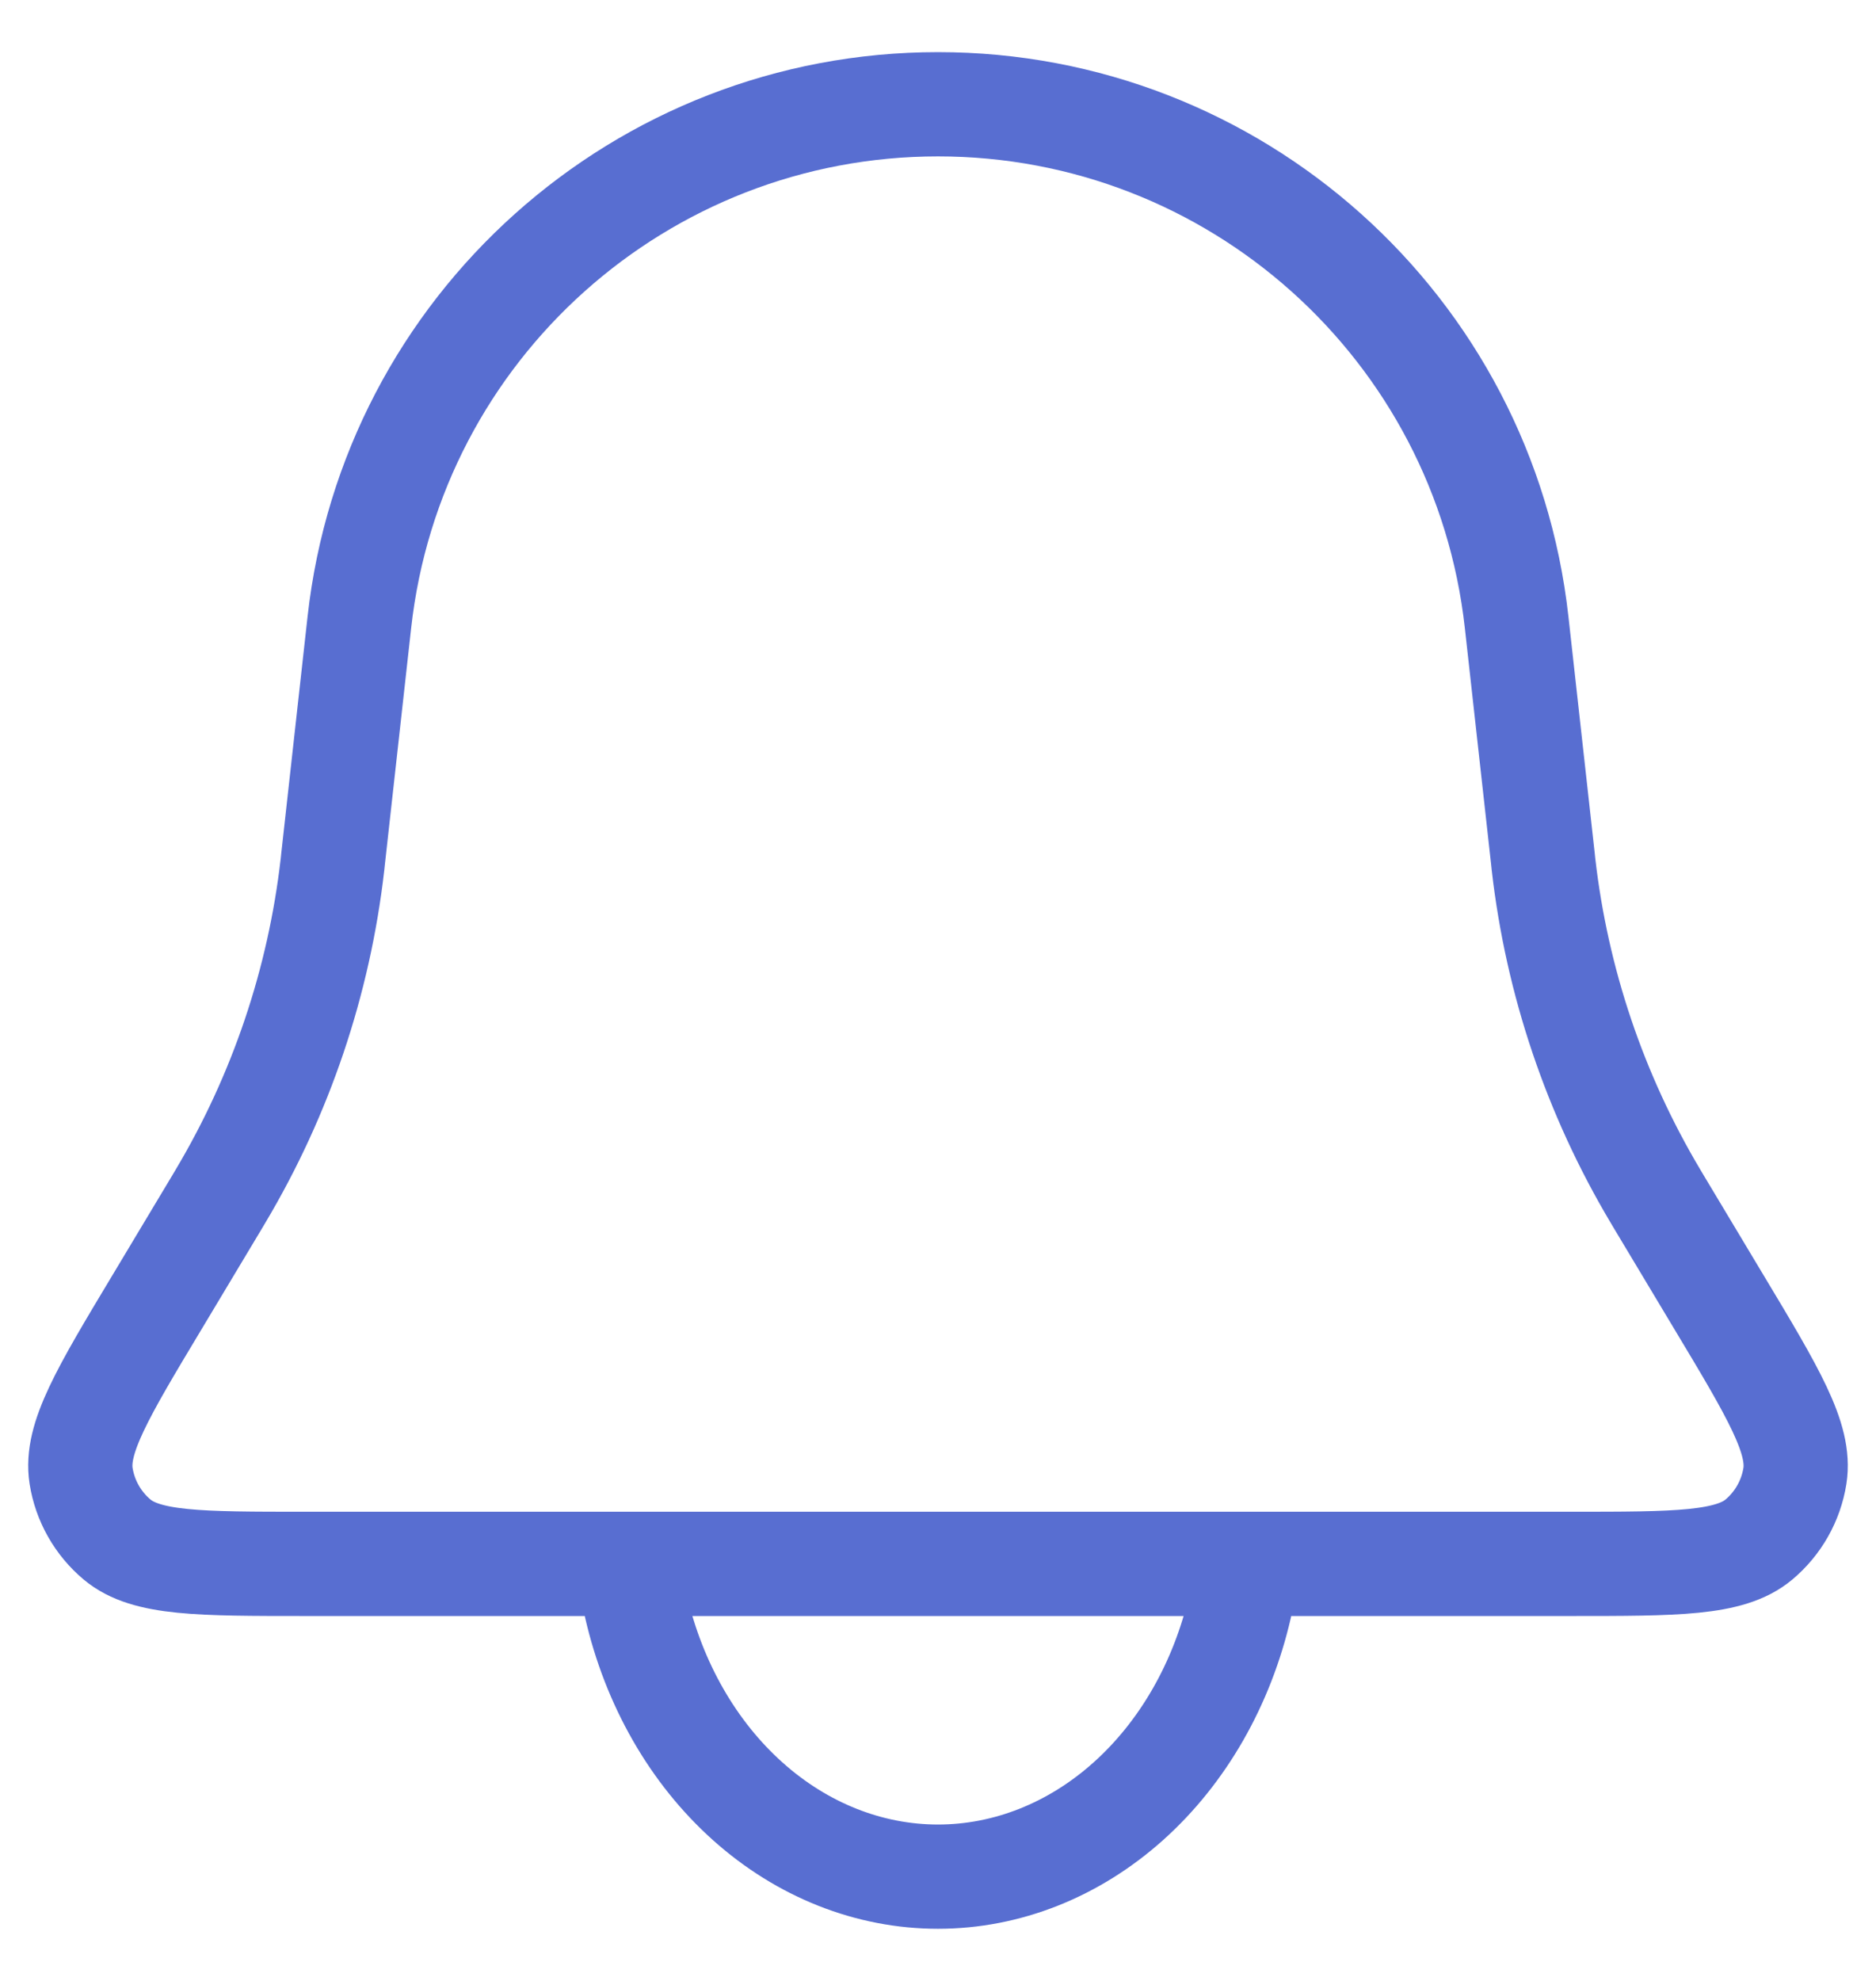 <svg width="18" height="19" viewBox="0 0 18 19" fill="none" xmlns="http://www.w3.org/2000/svg">
<path d="M3.448 5.969C3.762 3.14 6.153 1 9 1V1C11.847 1 14.238 3.14 14.552 5.969L14.804 8.236C14.807 8.265 14.809 8.279 14.81 8.293C14.939 9.417 15.305 10.501 15.884 11.473C15.891 11.485 15.898 11.497 15.913 11.522L16.491 12.486C17.016 13.36 17.278 13.797 17.222 14.156C17.184 14.395 17.061 14.612 16.876 14.767C16.597 15 16.087 15 15.068 15H2.932C1.913 15 1.403 15 1.124 14.767C0.939 14.612 0.816 14.395 0.778 14.156C0.722 13.797 0.984 13.36 1.509 12.486L2.087 11.522C2.102 11.497 2.109 11.485 2.116 11.473C2.695 10.501 3.061 9.417 3.19 8.293C3.191 8.279 3.193 8.265 3.196 8.236L3.448 5.969Z" stroke="#586ED1"/>
<path d="M6.102 15.406C6.273 16.15 6.65 16.808 7.174 17.277C7.698 17.746 8.34 18 9 18C9.66 18 10.302 17.746 10.826 17.277C11.35 16.808 11.727 16.15 11.898 15.406" stroke="#586ED1" stroke-linecap="round"/>
</svg>
